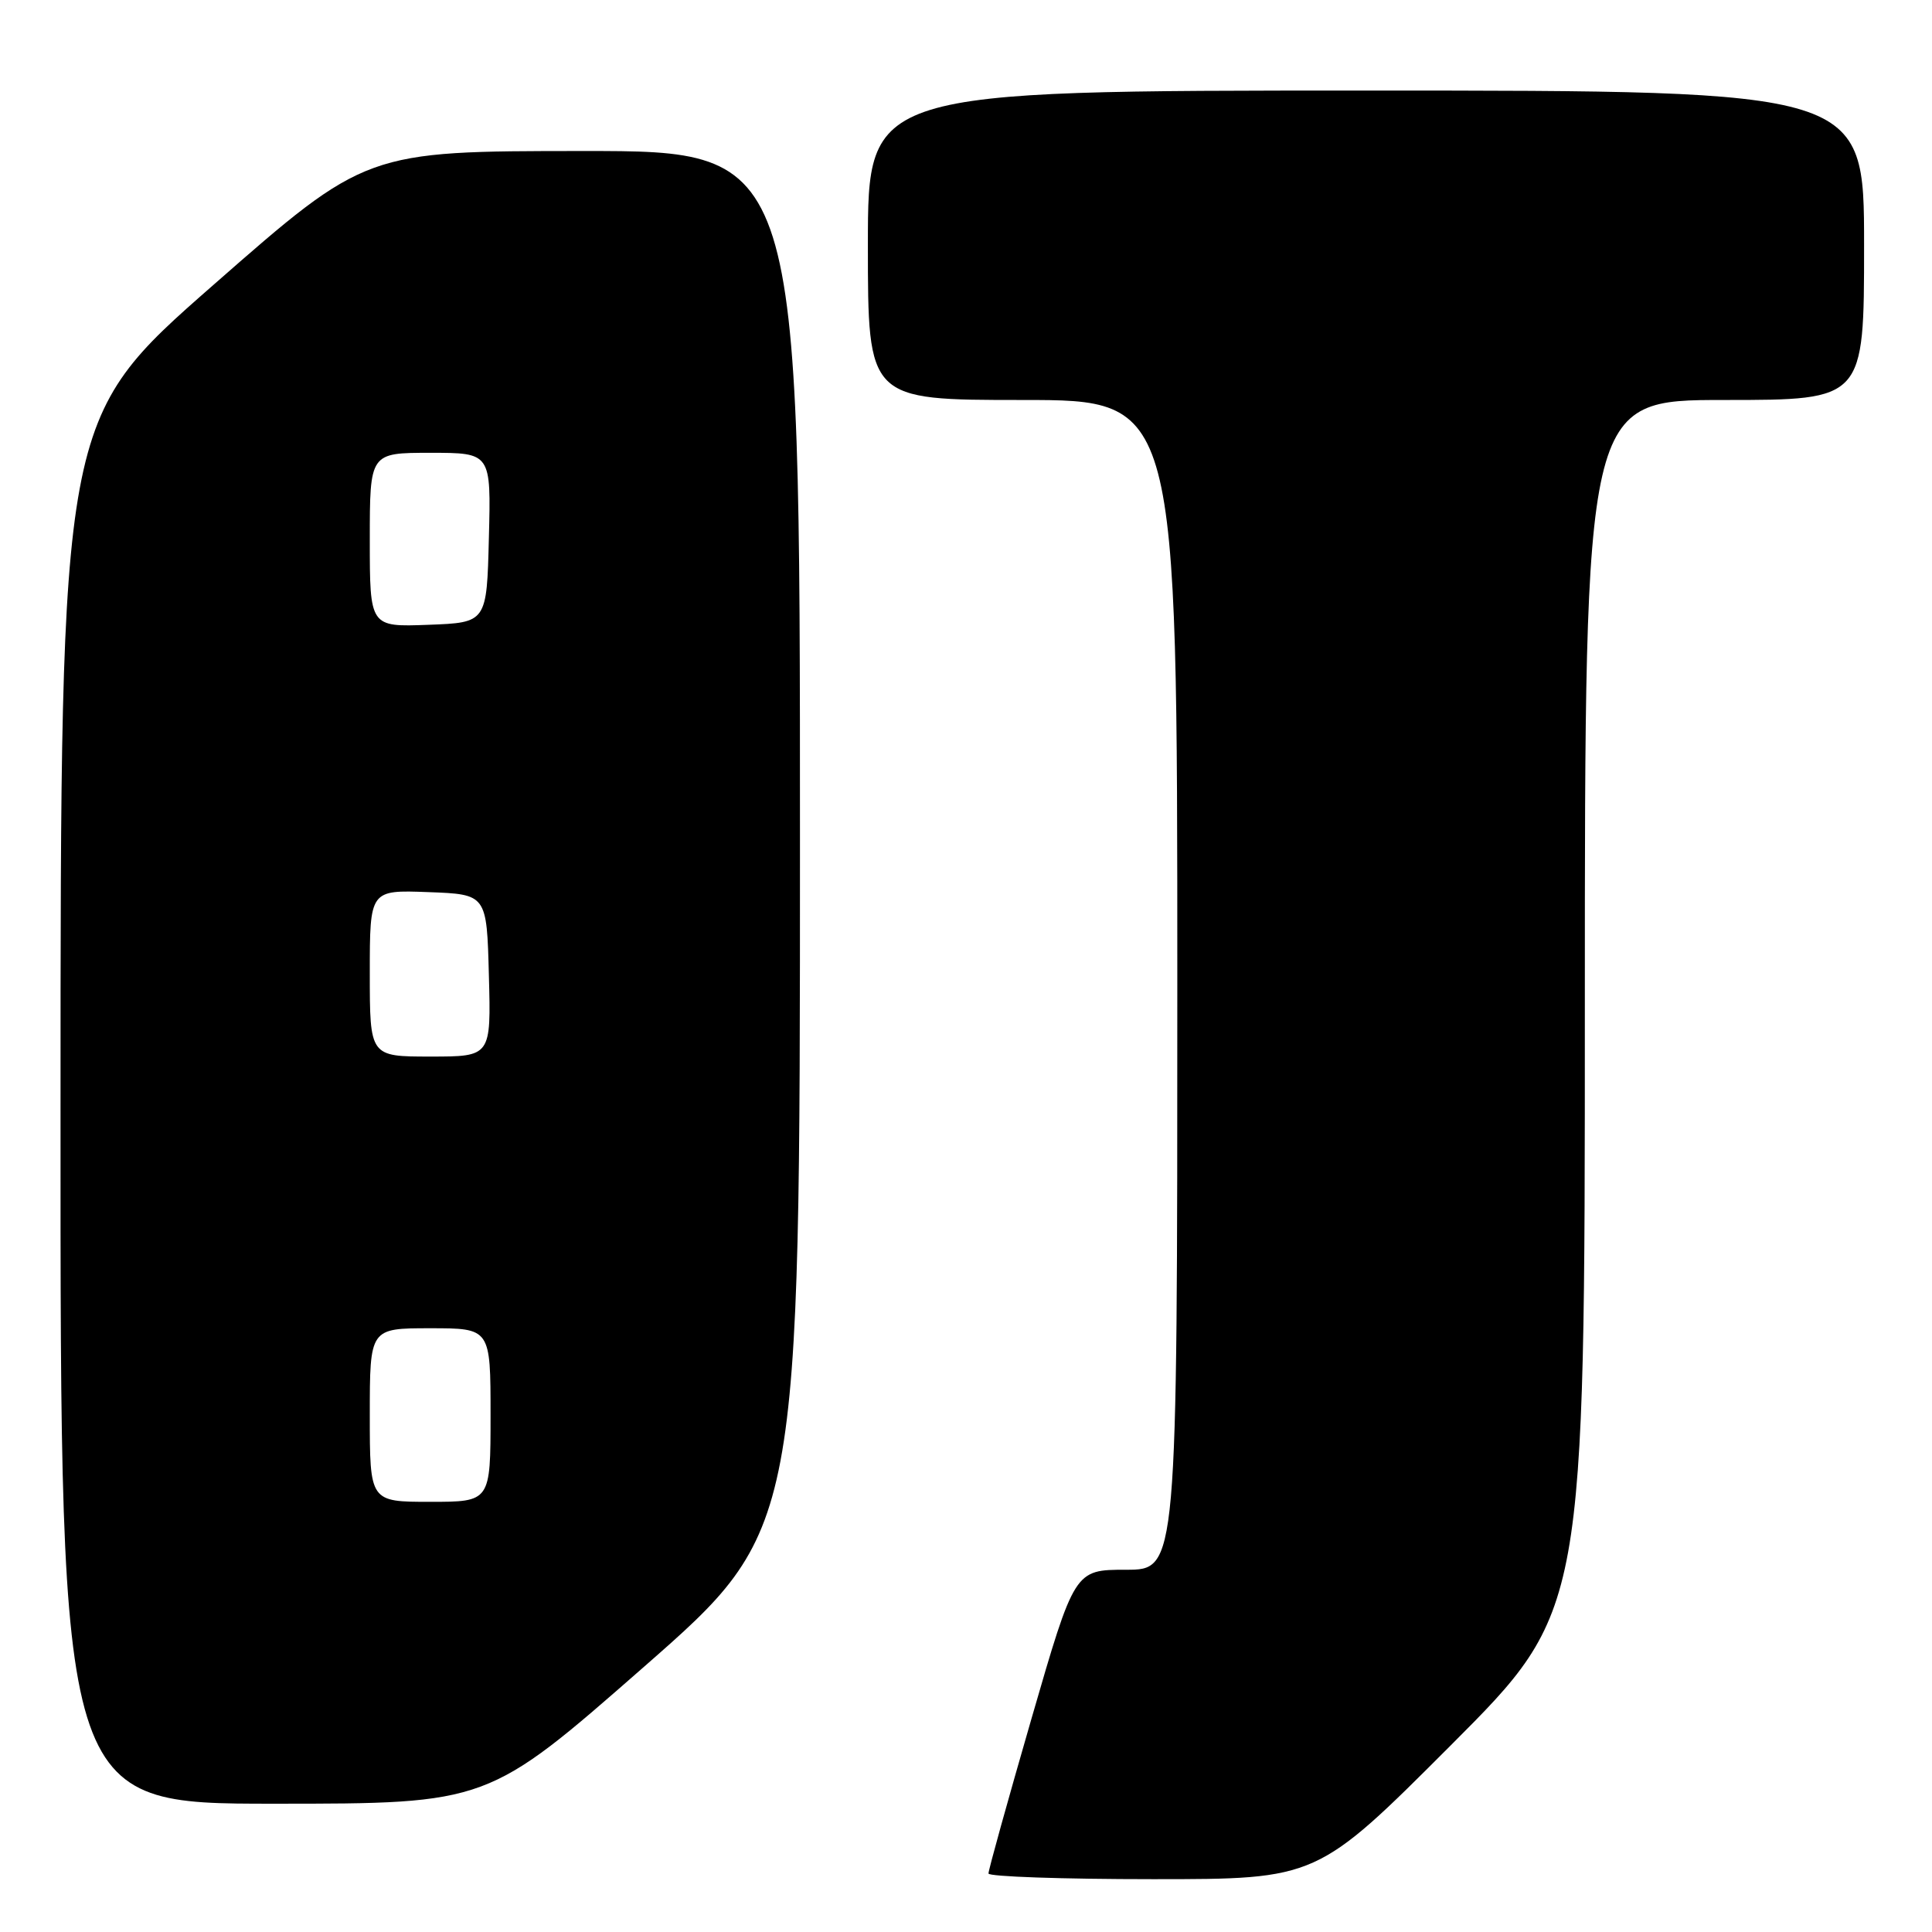 <?xml version="1.0" encoding="UTF-8" standalone="no"?>
<!DOCTYPE svg PUBLIC "-//W3C//DTD SVG 1.1//EN" "http://www.w3.org/Graphics/SVG/1.1/DTD/svg11.dtd" >
<svg xmlns="http://www.w3.org/2000/svg" xmlns:xlink="http://www.w3.org/1999/xlink" version="1.1" viewBox="0 0 256 256">
 <g >
 <path fill="currentColor"
d=" M 192.26 231.24 C 210.00 213.48 210.00 213.48 210.00 133.24 C 210.00 53.00 210.00 53.00 228.50 53.00 C 247.00 53.00 247.00 53.00 247.00 32.50 C 247.00 12.00 247.00 12.00 181.00 12.00 C 115.00 12.00 115.00 12.00 115.00 32.50 C 115.00 53.00 115.00 53.00 135.50 53.00 C 156.00 53.00 156.00 53.00 156.00 130.50 C 156.00 208.00 156.00 208.00 149.20 208.00 C 142.39 208.00 142.39 208.00 136.67 227.75 C 133.53 238.61 130.96 247.84 130.98 248.25 C 130.99 248.66 140.79 249.00 152.76 249.00 C 174.52 249.00 174.52 249.00 192.26 231.24 Z  M 85.32 220.87 C 106.00 202.74 106.00 202.74 106.00 111.37 C 106.00 20.00 106.00 20.00 77.25 20.01 C 48.50 20.02 48.50 20.02 28.27 37.76 C 8.03 55.50 8.03 55.50 8.02 147.25 C 8.00 239.00 8.00 239.00 36.32 239.00 C 64.64 239.00 64.64 239.00 85.32 220.87 Z  M 49.00 187.50 C 49.00 176.00 49.00 176.00 57.00 176.00 C 65.00 176.00 65.00 176.00 65.00 187.50 C 65.00 199.00 65.00 199.00 57.00 199.00 C 49.00 199.00 49.00 199.00 49.00 187.50 Z  M 49.00 128.96 C 49.00 117.92 49.00 117.92 56.75 118.21 C 64.50 118.50 64.50 118.50 64.78 129.25 C 65.07 140.00 65.07 140.00 57.03 140.00 C 49.00 140.00 49.00 140.00 49.00 128.96 Z  M 49.00 71.54 C 49.00 60.00 49.00 60.00 57.03 60.00 C 65.07 60.00 65.07 60.00 64.78 71.25 C 64.50 82.50 64.50 82.50 56.75 82.79 C 49.00 83.08 49.00 83.08 49.00 71.54 Z "/>
</g>
</svg>